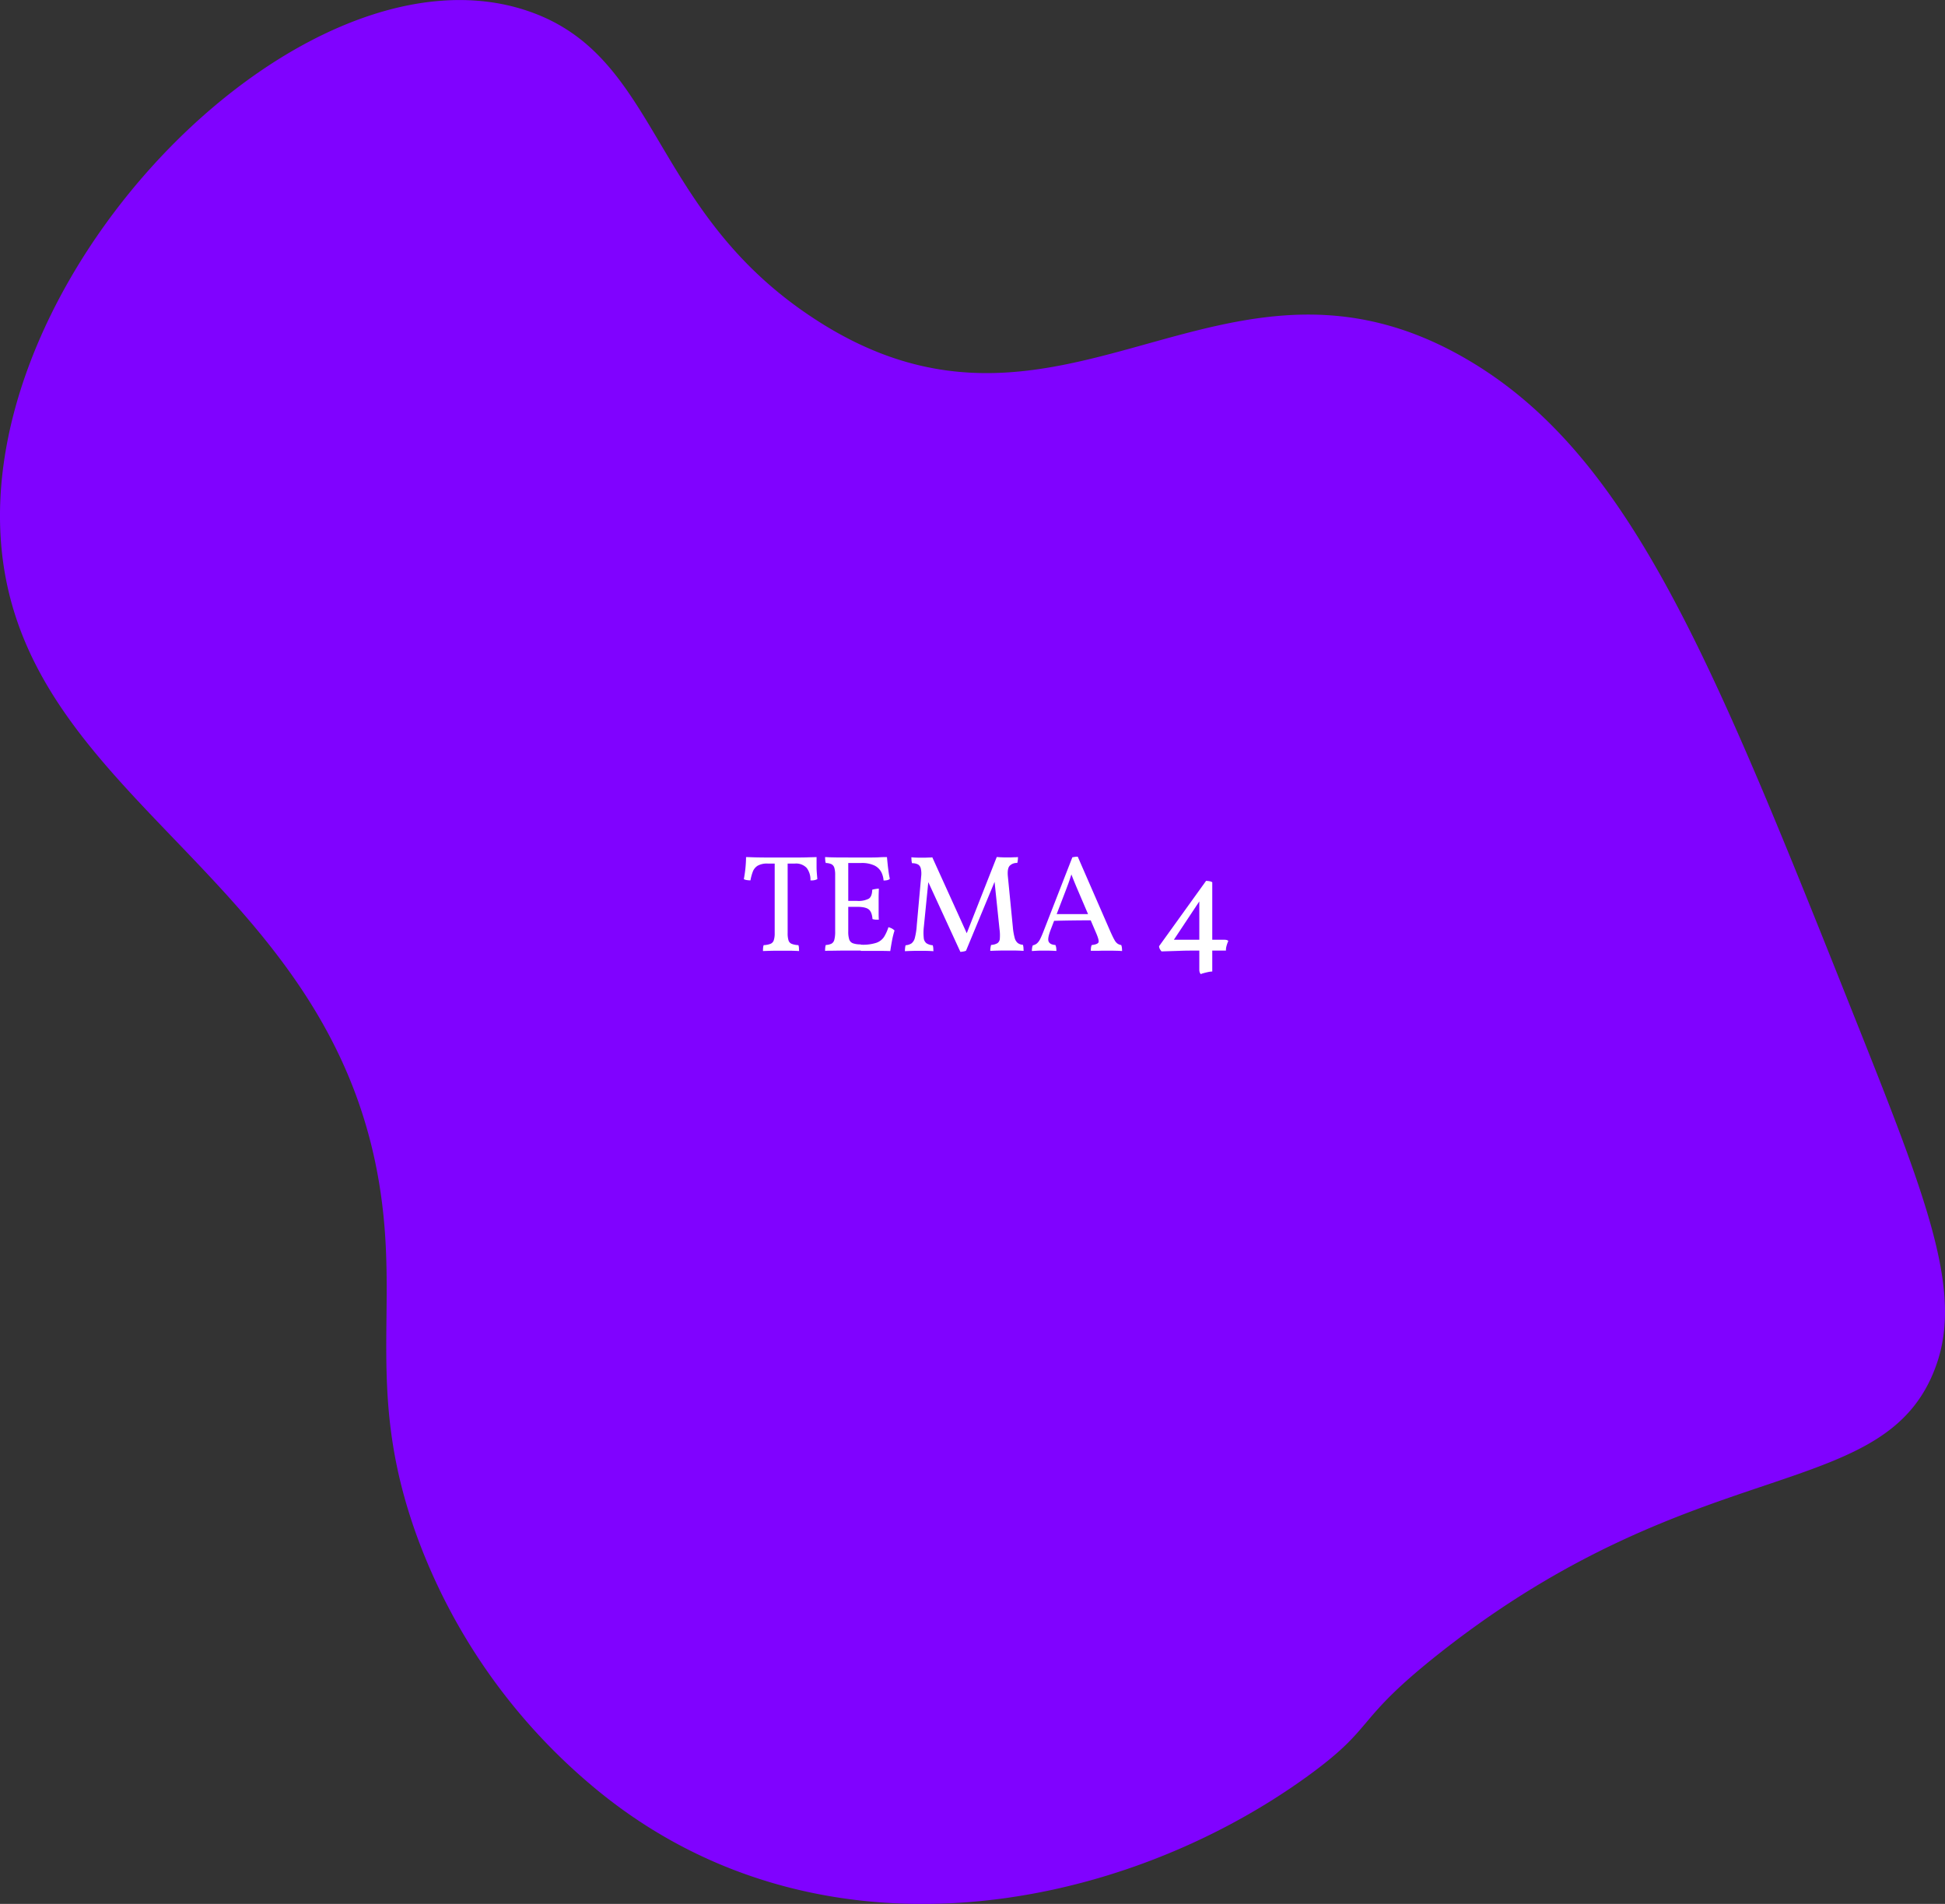 <svg id="Forside" xmlns="http://www.w3.org/2000/svg" viewBox="0 0 706 691"><rect x="0" y="0" width="706" height="691" fill="#333333" stroke="none"/><defs><style>.cls-1{fill:#f0f;}.cls-2{fill:#8002ff;}.cls-3{fill:#fff;}.cls-4{fill:none;stroke:#000;stroke-miterlimit:10;stroke-width:5px;}.cls-5{fill:#f8ce00;}</style></defs><g id="Tema5.2"><path class="cls-1" d="M49.73,829.86c-57.82-.22-141.19,19.58-160.95,70.7-19.3,49.94,41.88,78.72,41.3,150.13-1,118-169.17,165.34-154.15,242.64,8.82,45.37,74.31,67.81,162,97.85,72.51,24.85,153,52.44,258.86,41,39-4.21,259.57-33,344.16-206.14,38.12-78,33.12-153.63,29.91-181.57-5.05-43.9-14.27-124-68-154.89C443,855.34,399.41,922.8,290.69,914.83,178.58,906.61,162.35,830.28,49.73,829.86Z"/></g><g id="Tema4"><path class="cls-2" d="M522.74,599.84c94.38-74.38,162.15-53.41,180.15-104.56,9.44-26.81-3.28-59.75-29.1-124.54-52.33-131.34-82-205.93-141.67-240.53-89.78-52.1-147.12,44.69-237.26-15C235.51,76,239.69,20.33,191.64,4,110.55-23.63-9.77,98,.63,199.82,10.32,294.64,128,320.29,139.37,443c3.59,38.6-5.13,67.64,12.07,114.83a214.49,214.49,0,0,0,61.82,88.91c80.33,69.24,191.61,48.45,261.4-2.12C500,626.23,490.86,625,522.74,599.84Z"/></g><g id="Tema3"><path class="cls-3" d="M-110.11,462.66c-7.58-106.19-148-129.86-150.35-234.39-1.35-59,42.59-87.43,27.11-136.49-15-47.67-69.75-62.76-78.87-65.27C-409.06-.2-501.31,98.82-539,139.25c-28.12,30.19-179.26,192.42-140.49,305.61.46,1.34,1.5,3.93,6.12,13.14,40.88,81.58,139.53,231.93,198.46,208.56,34.26-13.59,17.67-71.08,56.69-100,65.46-48.6,159,92,236.61,38.57C-144.34,579.42-105.9,521.5-110.11,462.66Z"/><path class="cls-4" d="M-110.11,462.66c-7.58-106.19-148-129.86-150.35-234.39-1.35-59,42.59-87.43,27.11-136.49-15-47.67-69.75-62.76-78.87-65.27C-409.06-.2-501.31,98.82-539,139.25c-28.12,30.19-179.26,192.42-140.49,305.61.46,1.34,1.5,3.93,6.12,13.14,40.88,81.58,139.53,231.93,198.46,208.56,34.26-13.59,17.67-71.08,56.69-100,65.46-48.6,159,92,236.61,38.57C-144.34,579.42-105.9,521.5-110.11,462.66Z"/></g><g id="Tema2"><path class="cls-5" d="M-922.34,326.76c-28.64,21.2-60.15,44.53-68.32,74.56-9.29,34.16,15,64.59,33.64,96.27,48.7,82.71,82.88,214.25,45.26,259-42.28,50.3-190.38,9-285.3-62C-1320.77,602.1-1349.48,462.52-1357.37,421c-13.05-68.6-41.58-218.6,58.32-328.17C-1197.91-18.08-1031-15.34-929,31.14c31.58,14.41,93.87,42.81,110.48,105,15.72,58.88-14.74,128.38-57.3,161.29C-890.93,309.11-896.17,307.38-922.34,326.76Z"/></g><path class="cls-3" d="M278.65,313.42a6.85,6.85,0,0,0-3.63.78,4.33,4.33,0,0,0-1.75,2.12,18.08,18.08,0,0,0-.87,3.2,8.46,8.46,0,0,1-1.25-.1,3.12,3.12,0,0,1-1.15-.35q.4-2.1.6-4.2c.13-1.4.2-2.66.2-3.8.93,0,2.07.07,3.43.1s2.81.05,4.39.05h9.9c1.62,0,3.11,0,4.48-.05s2.5-.06,3.4-.1c0,1.2,0,2.44,0,3.7s.15,2.7.28,4.3a4.22,4.22,0,0,1-1.12.38,5.15,5.15,0,0,1-1.38.07,7,7,0,0,0-1.37-4.52,5.31,5.31,0,0,0-4.28-1.58Zm2.55-.85h4.7v26.1a8.75,8.75,0,0,0,.3,2.58,2,2,0,0,0,1.15,1.3,7.3,7.3,0,0,0,2.45.47,3.55,3.55,0,0,1,.2.93c0,.35.05.76.05,1.22-1.07-.06-2.16-.1-3.28-.12l-3.27,0-2.23,0-2.27.05-2.05.07c0-.46,0-.87.05-1.22a3.55,3.55,0,0,1,.2-.93,7.49,7.49,0,0,0,2.47-.47,2.07,2.07,0,0,0,1.2-1.3,8,8,0,0,0,.33-2.58Z"/><path class="cls-3" d="M299.5,311.07c.5,0,1.12.06,1.87.08l2.38.05c.83,0,1.62,0,2.37,0h1.78v26.9a9.06,9.06,0,0,0,.35,2.85,2.21,2.21,0,0,0,1.35,1.4,7.92,7.92,0,0,0,2.85.4V345h-3.22l-3.7,0-3.48.05c-1.07,0-1.92,0-2.55.07,0-.46,0-.87.05-1.22a3.55,3.55,0,0,1,.2-.93,5.22,5.22,0,0,0,2.1-.5,2.2,2.2,0,0,0,1-1.42,11.25,11.25,0,0,0,.3-3V317.57a8.67,8.67,0,0,0-.3-2.6,2.19,2.19,0,0,0-1-1.3,5.13,5.13,0,0,0-2.1-.45,3.52,3.52,0,0,1-.2-1C299.52,311.87,299.5,311.47,299.5,311.07Zm22.45,0c.07.74.15,1.59.25,2.55s.22,1.92.35,2.85.28,1.77.45,2.5a2.07,2.07,0,0,1-1,.48,6.33,6.33,0,0,1-1.28.12,8.07,8.07,0,0,0-.8-3,5.6,5.6,0,0,0-2.42-2.4,10.58,10.58,0,0,0-5-.95h-5.7l1-2c2.63,0,4.89,0,6.78,0s3.43,0,4.65-.08S321.42,311.07,322,311.07ZM319,322.52c0,.84-.06,1.74-.07,2.7s0,1.89,0,2.75,0,1.84,0,2.9,0,2,.07,2.9a11.32,11.32,0,0,1-1.2,0,6.06,6.06,0,0,1-1.1-.2c-.13-1.73-.59-2.9-1.37-3.52s-2.21-.93-4.28-.93h-3.6v-2.15h3.6a8.19,8.19,0,0,0,4.3-.8c.8-.53,1.22-1.61,1.25-3.25a7.77,7.77,0,0,1,1.2-.27A9,9,0,0,1,319,322.52Zm3.5,14a6.06,6.06,0,0,1,1.25.48,4.18,4.18,0,0,1,.95.72,29.86,29.86,0,0,0-.92,3.7q-.37,2-.63,3.75c-.63,0-1.49-.05-2.57-.05s-2.32,0-3.71,0-2.85,0-4.42,0v-2.25h.3a15.61,15.61,0,0,0,5.43-.72,5.52,5.52,0,0,0,2.72-2.13A15.89,15.89,0,0,0,322.5,336.47Z"/><path class="cls-3" d="M348.6,345.47l-12.05-26.2h.5l-1.7,17a18.76,18.76,0,0,0-.05,4.08,2.72,2.72,0,0,0,1,2,4.79,4.79,0,0,0,2.27.72,5.38,5.38,0,0,1,.2,1.15c0,.44.05.77.05,1q-1.2-.09-2.73-.12l-2.62,0-1.63,0-1.79.05-1.58.07c0-.23,0-.56.05-1a5.38,5.38,0,0,1,.2-1.15,4.65,4.65,0,0,0,2.12-.67,3.61,3.61,0,0,0,1.23-2,24,24,0,0,0,.7-4.55l1.6-17.8a8.38,8.38,0,0,0-.13-2.82,2.32,2.32,0,0,0-1-1.48,4.4,4.4,0,0,0-2.18-.45,5.13,5.13,0,0,1-.2-1.1c0-.4-.05-.75-.05-1.05.33,0,.72.06,1.15.08l1.35.05c.47,0,.9,0,1.3,0s.86,0,1.27,0l1.25-.05c.42,0,.85,0,1.28-.08L351.5,340h-1.1l11.4-28.95c.4,0,.82.06,1.25.08l1.32.05c.46,0,.9,0,1.33,0s.86,0,1.28,0l1.25-.05c.41,0,.84,0,1.27-.08,0,.34,0,.69-.05,1.05a5.91,5.91,0,0,1-.2,1.1,3.6,3.6,0,0,0-2.73,1c-.65.68-.87,2-.67,4l1.8,18.35a21.8,21.8,0,0,0,.65,3.8,3.6,3.6,0,0,0,1.12,1.9,3.49,3.49,0,0,0,1.88.65,5.24,5.24,0,0,1,.2,1.1c0,.4.05.77.05,1.1l-1.35-.07-1.58-.05-1.6,0h-1.47l-2,0-2.18.05-1.92.07c0-.3,0-.65.07-1.05a8.19,8.19,0,0,1,.23-1.1,5,5,0,0,0,2.33-.65,2.2,2.2,0,0,0,.84-1.7,16,16,0,0,0-.12-3.4l-1.9-18.2h.55l-10.8,26.05a3.47,3.47,0,0,1-.95.28A7.45,7.45,0,0,1,348.6,345.47Z"/><path class="cls-3" d="M391.2,310.92l11.9,27.3c.57,1.24,1,2.19,1.4,2.85a3.94,3.94,0,0,0,1.13,1.4A3.39,3.39,0,0,0,407,343a6.32,6.32,0,0,1,.25,1.1c0,.3.05.65.05,1.05-.33,0-.85-.05-1.55-.07l-2.2-.05-1.95,0-1.4,0-1.65.05-1.52,0c-.45,0-.81,0-1.08,0A8.53,8.53,0,0,1,396,344a3.87,3.87,0,0,1,.27-1c1.37-.16,2.18-.47,2.43-.92s0-1.44-.63-3l-6.95-16.25c-.43-1-.82-1.95-1.15-2.75s-.73-1.81-1.2-3.05H389c-.4,1.27-.76,2.35-1.07,3.23s-.63,1.72-.93,2.52l-5.7,14.85c-.73,2-1,3.33-.67,4.08s1.1,1.17,2.47,1.27a3.87,3.87,0,0,1,.28,1,8.56,8.56,0,0,1,.07,1.15c-.37,0-.82-.05-1.35-.07l-1.67-.05-1.73,0c-.83,0-1.62,0-2.35.05l-1.8.1a8.32,8.32,0,0,1,.08-1.07,3.88,3.88,0,0,1,.27-1,3.37,3.37,0,0,0,1.5-.7,5.21,5.21,0,0,0,1.18-1.62c.38-.75.82-1.78,1.32-3.08l10.35-26.55.93-.15A9.63,9.63,0,0,1,391.2,310.92Zm4.55,20.85.45,2.25q-3.34,0-7.17.05t-6.93.15l.8-2.45Z"/><path class="cls-3" d="M435,345c-2.53,0-4.86,0-7,.1l-6.37.2a3.87,3.87,0,0,1-.6-.82,2.15,2.15,0,0,1-.3-1.08l17.05-23.7a6.9,6.9,0,0,1,1.25.13,2.62,2.62,0,0,1,1,.37v32.4a8.09,8.09,0,0,0-1.55.2c-.63.14-1.21.28-1.73.43a3.72,3.72,0,0,0-.87.32,1.76,1.76,0,0,1-.43-.72,3.38,3.38,0,0,1-.12-.93V326.07l.95-.35-10.85,16.35-.4-1H444.4a3.61,3.61,0,0,1,.9.1,1.12,1.12,0,0,1,.55.35c-.13.3-.28.67-.43,1.1a11.16,11.16,0,0,0-.35,1.28A6,6,0,0,0,445,345Z"/></svg>